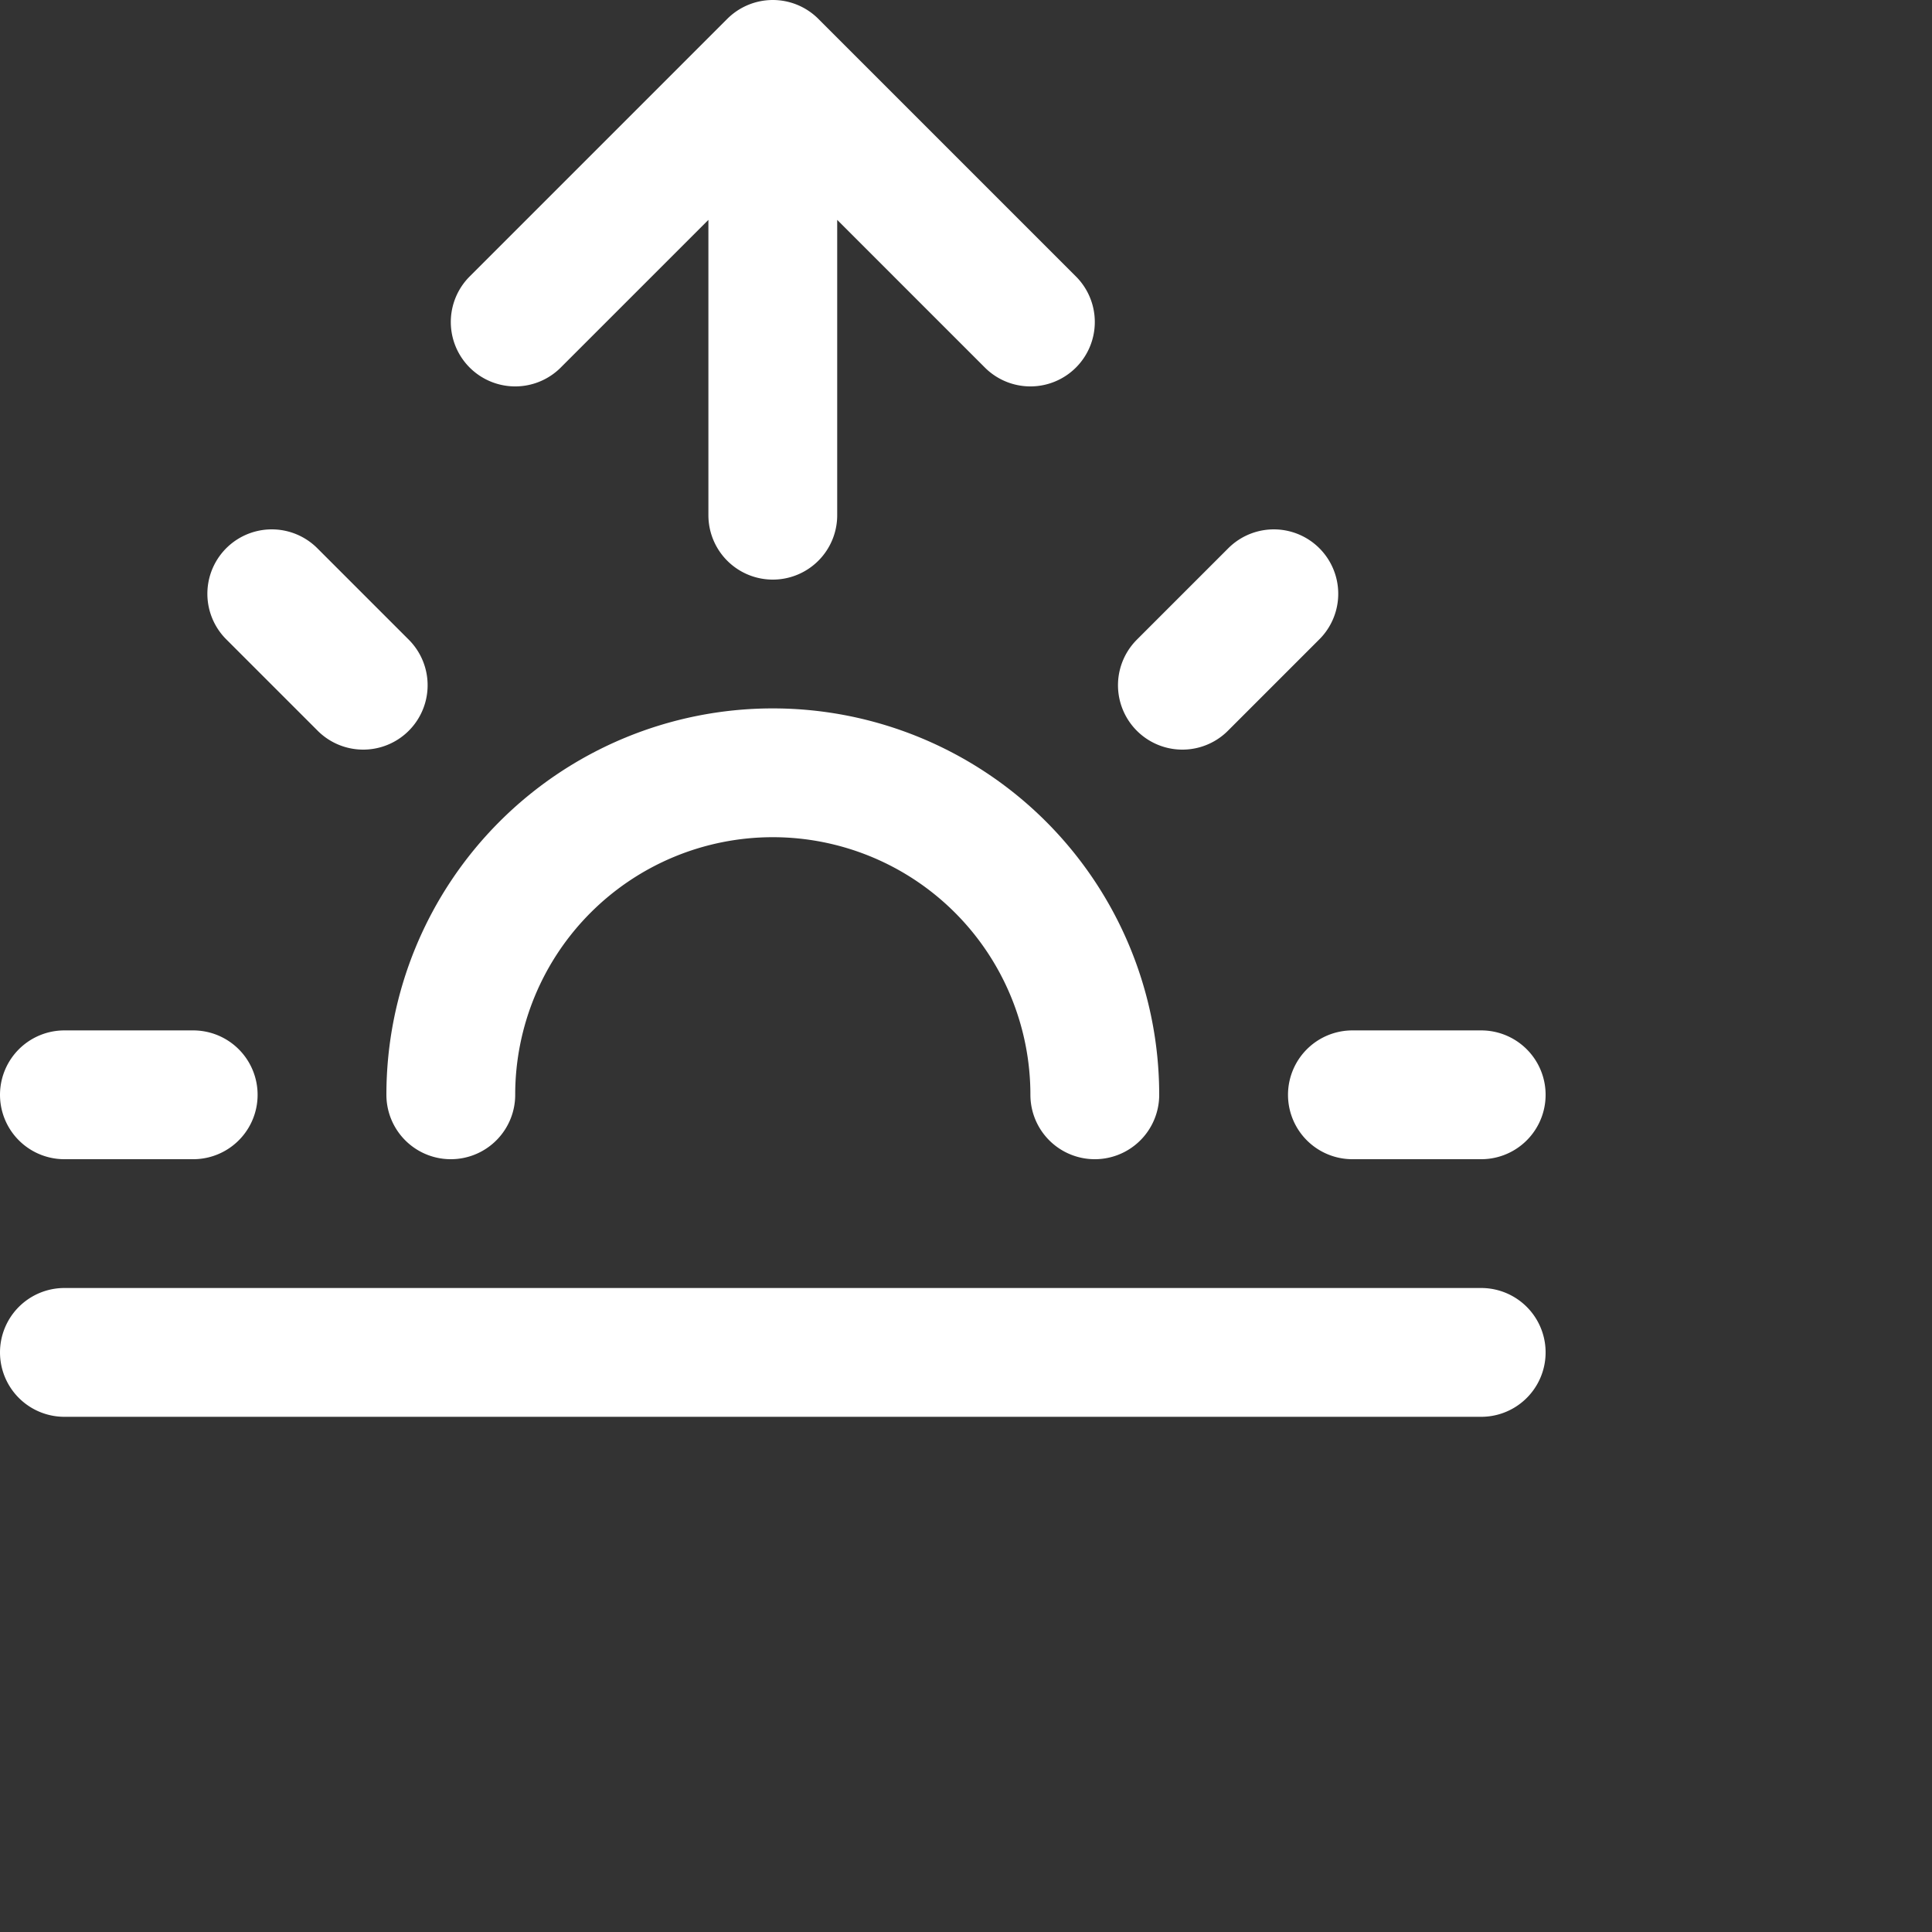 <svg xmlns="http://www.w3.org/2000/svg" width="20" height="20" viewBox="0 0 30 30" id="sunrise">
    <rect x="0" y="0" width="30" height="30" fill="#333333" stroke="none"/>
    <g fill="none" fill-rule="evenodd"  stroke-linecap="round" stroke-linejoin="round">
        <g stroke="#ffffff80" stroke-width="2" transform="translate(-981 -2066)">
            <g transform="translate(982 2067)">
                <path
                    d="M16 16a5 5 0 00-10 0M11 0v7M3.22 8.22l1.42 1.42M0 16h2M20 16h2M17.36 9.64l1.42-1.42M22 20H0M7 4l4-4 4 4"></path>
            </g>
        </g>
    </g>
</svg>